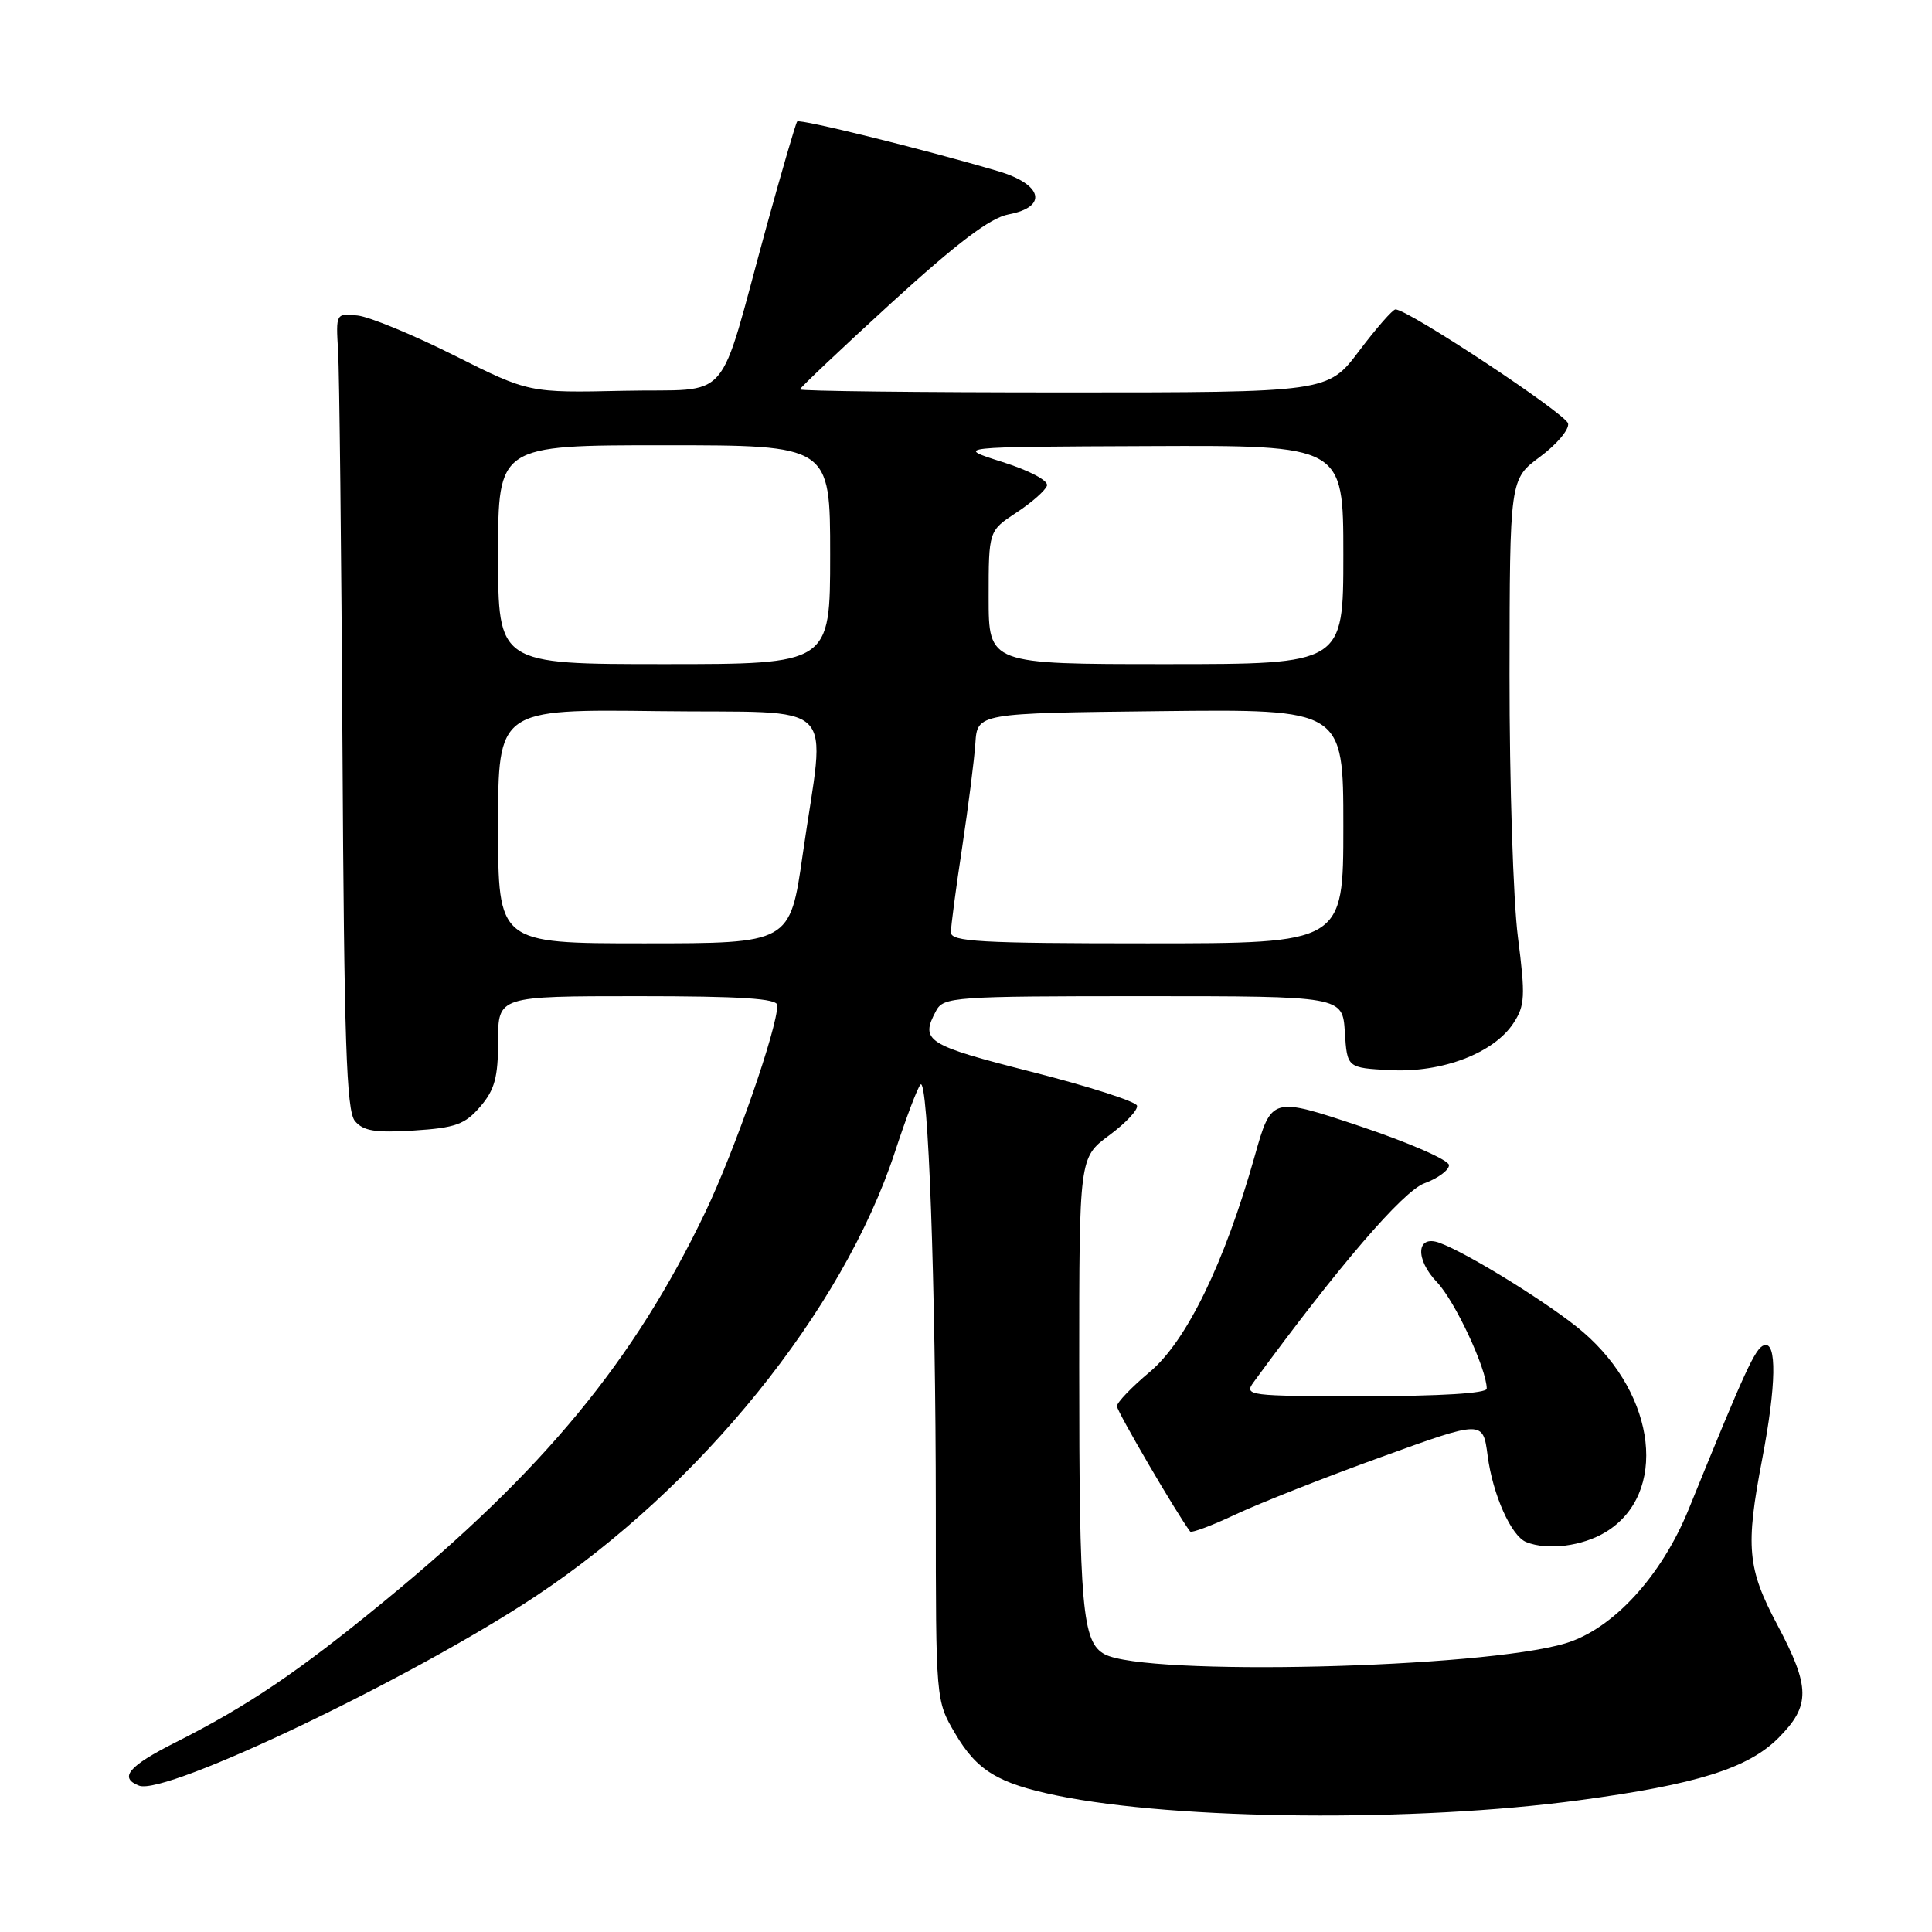 <?xml version="1.0" encoding="UTF-8" standalone="no"?>
<!DOCTYPE svg PUBLIC "-//W3C//DTD SVG 1.1//EN" "http://www.w3.org/Graphics/SVG/1.1/DTD/svg11.dtd" >
<svg xmlns="http://www.w3.org/2000/svg" xmlns:xlink="http://www.w3.org/1999/xlink" version="1.1" viewBox="0 0 256 256">
 <g >
 <path fill="currentColor"
d=" M 209.26 238.54 C 224.77 236.46 231.62 234.32 235.64 230.30 C 239.92 226.01 239.90 223.58 235.50 215.29 C 231.53 207.82 231.27 204.97 233.50 193.34 C 235.37 183.55 235.47 177.68 233.75 178.25 C 232.58 178.64 231.29 181.44 223.75 200.00 C 220.14 208.87 213.71 215.87 207.43 217.75 C 196.37 221.07 151.84 222.12 146.38 219.20 C 143.40 217.61 143.00 213.09 143.00 181.05 C 143.00 153.38 143.00 153.38 146.97 150.44 C 149.16 148.82 150.82 147.05 150.66 146.50 C 150.50 145.95 144.21 143.93 136.68 142.02 C 122.71 138.46 121.89 137.94 124.04 133.93 C 125.02 132.10 126.39 132.00 151.48 132.00 C 177.89 132.00 177.89 132.00 178.20 136.75 C 178.50 141.50 178.50 141.50 184.24 141.80 C 191.09 142.16 197.95 139.54 200.54 135.57 C 202.07 133.25 202.13 131.99 201.13 124.16 C 200.51 119.32 200.01 103.70 200.02 89.43 C 200.05 63.50 200.05 63.50 204.06 60.53 C 206.26 58.90 207.94 56.92 207.78 56.12 C 207.53 54.85 186.59 41.00 184.91 41.00 C 184.54 41.00 182.37 43.48 180.09 46.50 C 175.94 52.00 175.94 52.00 140.97 52.00 C 121.74 52.00 106.00 51.82 106.00 51.60 C 106.00 51.39 111.46 46.22 118.13 40.12 C 126.89 32.13 131.20 28.87 133.63 28.41 C 138.90 27.42 138.18 24.43 132.25 22.68 C 122.42 19.78 105.96 15.71 105.63 16.10 C 105.44 16.32 103.62 22.57 101.57 30.00 C 94.94 54.13 97.25 51.46 82.71 51.78 C 70.08 52.06 70.08 52.06 60.18 47.09 C 54.73 44.36 48.97 41.98 47.39 41.81 C 44.51 41.50 44.50 41.52 44.80 46.50 C 44.97 49.25 45.23 72.96 45.38 99.18 C 45.60 138.04 45.90 147.18 47.03 148.54 C 48.14 149.87 49.72 150.12 54.84 149.80 C 60.35 149.45 61.61 148.99 63.63 146.64 C 65.55 144.41 66.00 142.75 66.00 137.94 C 66.00 132.00 66.00 132.00 84.50 132.00 C 98.21 132.00 103.00 132.31 103.00 133.20 C 103.00 136.26 97.38 152.41 93.46 160.61 C 84.04 180.29 72.08 194.81 50.99 212.11 C 39.54 221.52 32.83 226.05 23.25 230.88 C 17.02 234.02 15.72 235.57 18.43 236.61 C 21.96 237.97 54.64 222.35 71.00 211.49 C 92.78 197.03 111.69 173.64 118.58 152.65 C 120.05 148.17 121.57 144.14 121.97 143.71 C 122.99 142.58 123.99 170.26 124.00 199.91 C 124.00 225.32 124.00 225.33 126.54 229.66 C 129.44 234.61 132.21 236.30 140.05 237.92 C 155.90 241.18 187.54 241.47 209.26 238.54 Z  M 212.77 203.00 C 221.02 197.97 219.55 184.94 209.78 176.52 C 205.68 172.98 194.45 166.01 190.71 164.67 C 187.67 163.58 187.48 166.84 190.41 169.90 C 192.78 172.38 197.00 181.41 197.00 184.01 C 197.00 184.62 190.84 185.00 180.88 185.00 C 165.29 185.00 164.80 184.94 166.13 183.12 C 177.31 167.83 185.90 157.83 188.75 156.79 C 190.54 156.13 192.00 155.05 192.00 154.39 C 192.00 153.72 186.71 151.41 180.24 149.24 C 168.48 145.31 168.48 145.31 166.25 153.21 C 162.26 167.36 157.21 177.72 152.35 181.79 C 149.96 183.79 148.00 185.83 148.00 186.33 C 148.00 187.02 155.94 200.60 157.70 202.93 C 157.88 203.16 160.61 202.14 163.76 200.65 C 166.92 199.17 175.57 195.75 183.00 193.07 C 196.50 188.18 196.50 188.18 197.12 192.88 C 197.79 198.04 200.24 203.53 202.23 204.33 C 205.05 205.47 209.68 204.88 212.77 203.00 Z  M 66.00 109.48 C 66.00 93.96 66.00 93.96 87.25 94.23 C 111.72 94.54 109.37 92.20 106.36 113.25 C 104.68 125.00 104.68 125.00 85.34 125.00 C 66.00 125.00 66.00 125.00 66.00 109.48 Z  M 126.00 123.54 C 126.00 122.74 126.67 117.67 127.49 112.29 C 128.30 106.91 129.09 100.70 129.24 98.50 C 129.50 94.50 129.50 94.50 153.75 94.23 C 178.00 93.96 178.00 93.96 178.00 109.48 C 178.00 125.00 178.00 125.00 152.00 125.00 C 129.87 125.00 126.00 124.78 126.00 123.54 Z  M 66.00 73.50 C 66.00 59.00 66.00 59.00 88.00 59.00 C 110.00 59.00 110.00 59.00 110.00 73.50 C 110.00 88.00 110.00 88.00 88.00 88.00 C 66.00 88.00 66.00 88.00 66.00 73.50 Z  M 131.00 79.17 C 131.00 70.34 131.00 70.34 134.68 67.92 C 136.71 66.59 138.53 64.98 138.73 64.35 C 138.94 63.69 136.41 62.35 132.80 61.21 C 126.50 59.21 126.50 59.21 152.25 59.11 C 178.00 59.00 178.00 59.00 178.00 73.50 C 178.00 88.00 178.00 88.00 154.50 88.00 C 131.00 88.00 131.00 88.00 131.00 79.17 Z "/>
</g>
</svg>